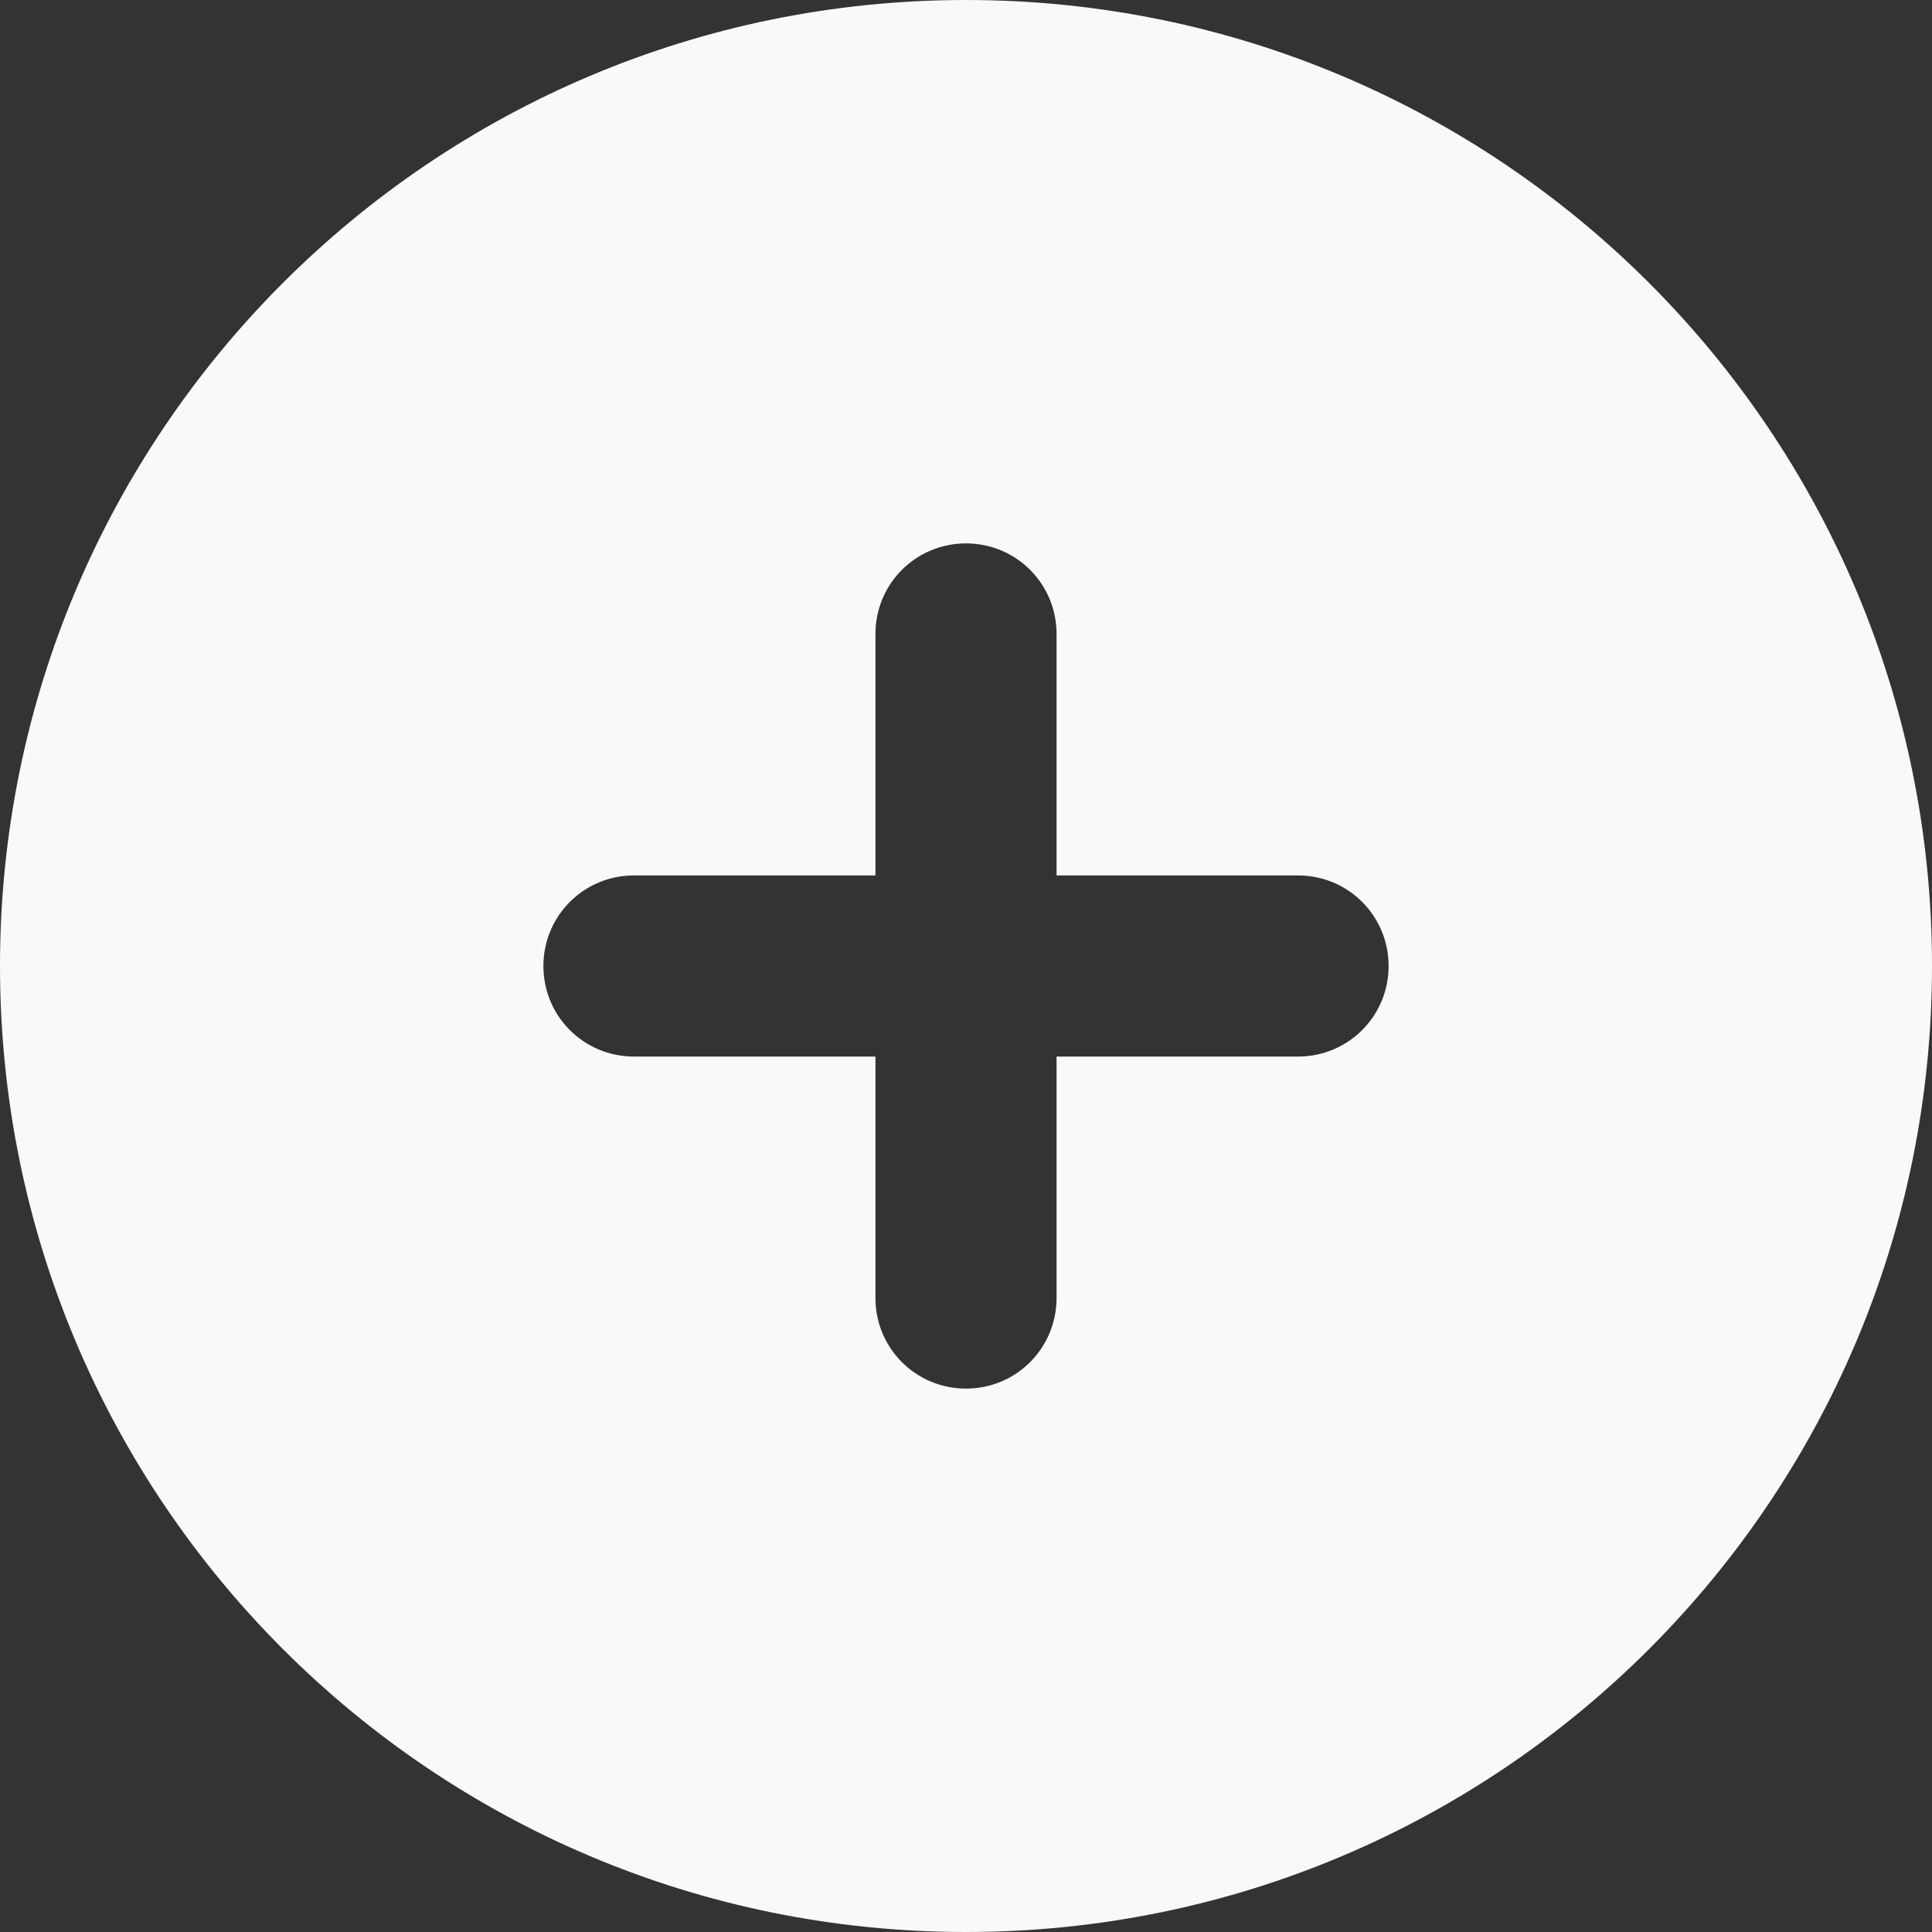 <svg width="46" height="46" viewBox="0 0 46 46" fill="none" xmlns="http://www.w3.org/2000/svg">
<rect x="0" y="0" width="46" height="46" fill="#333333" stroke="none"/>
<path d="M0 23C0 10.296 10.296 0 23 0C35.704 0 46 10.296 46 23C46 35.704 35.704 46 23 46C10.296 46 0 35.704 0 23ZM23 33.062C24.195 33.062 25.156 32.101 25.156 30.906V25.156H30.906C32.101 25.156 33.062 24.195 33.062 23C33.062 21.805 32.101 20.844 30.906 20.844H25.156V15.094C25.156 13.899 24.195 12.938 23 12.938C21.805 12.938 20.844 13.899 20.844 15.094V20.844H15.094C13.899 20.844 12.938 21.805 12.938 23C12.938 24.195 13.899 25.156 15.094 25.156H20.844V30.906C20.844 32.101 21.805 33.062 23 33.062Z" fill="#F9F9F9"/>
</svg>
